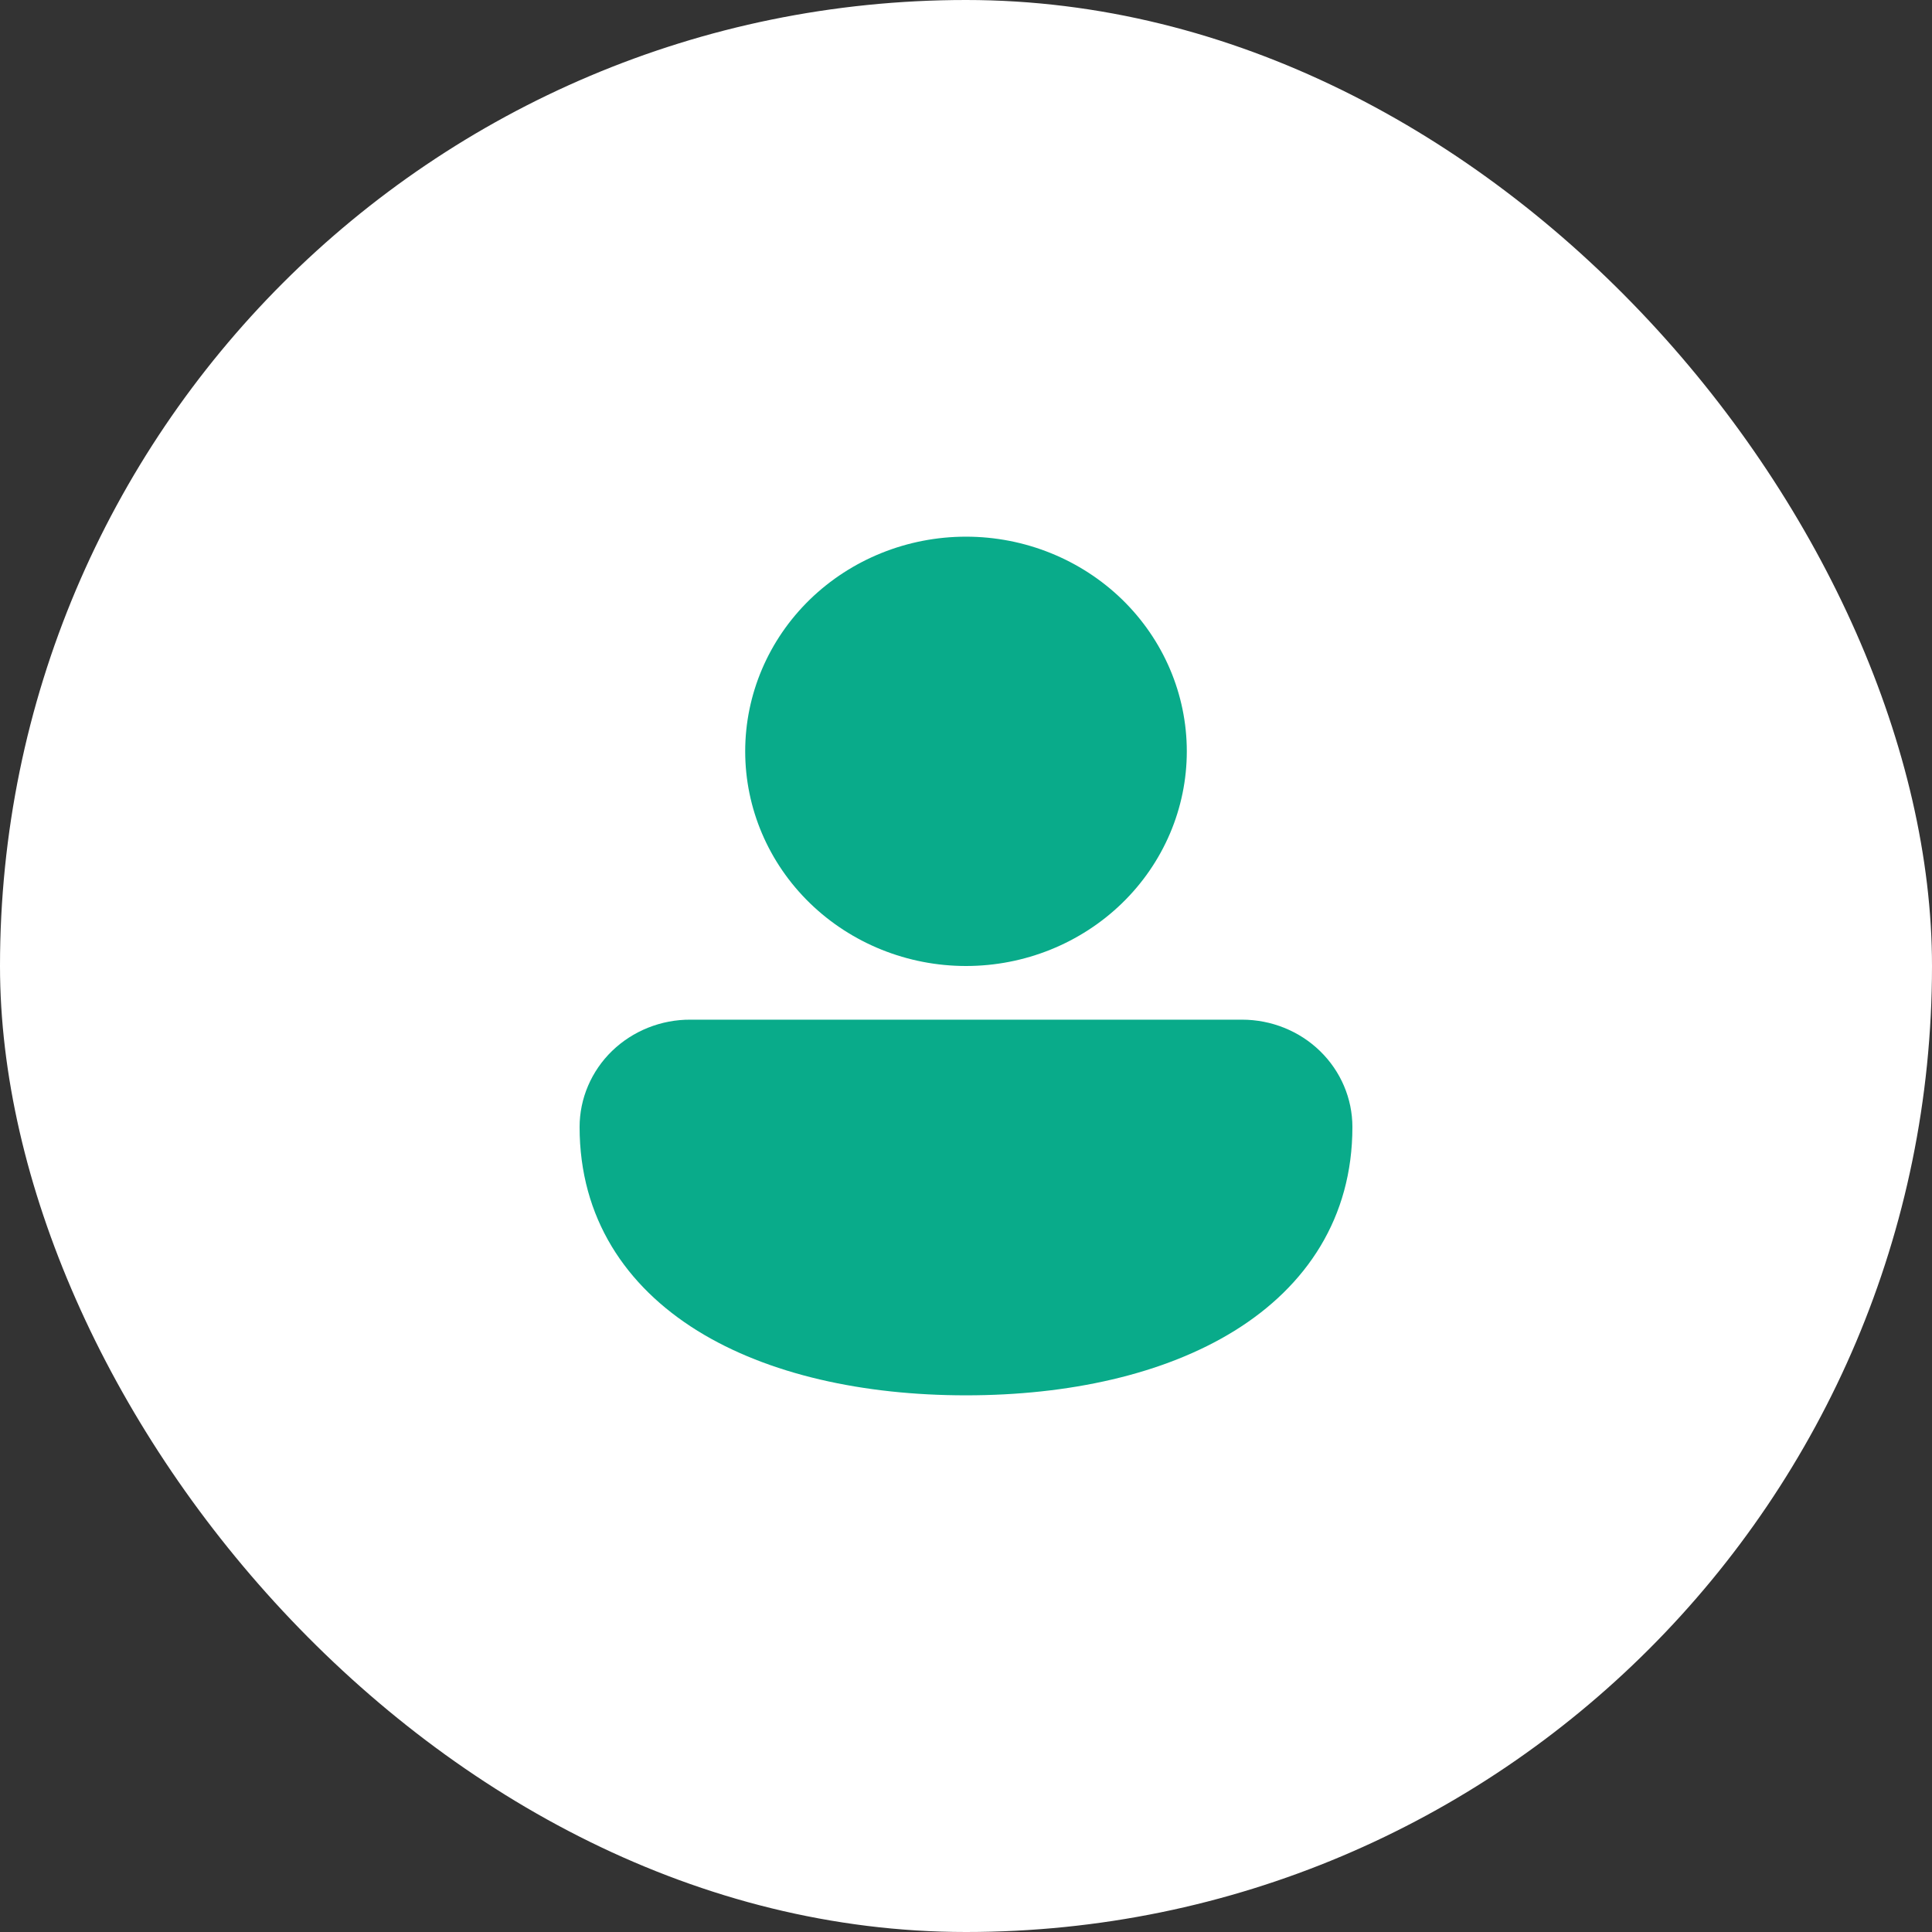 <svg width="45" height="45" viewBox="0 0 45 45" fill="none" xmlns="http://www.w3.org/2000/svg">
<rect x="0" y="0" width="45" height="45" fill="#333333" stroke="none"/>
<rect width="45" height="45" rx="22.5" fill="white"/>
<path d="M22.5 12.5C21.136 12.5 19.828 13.027 18.863 13.964C17.899 14.902 17.357 16.174 17.357 17.5C17.357 18.826 17.899 20.098 18.863 21.035C19.828 21.973 21.136 22.5 22.5 22.5C23.864 22.5 25.172 21.973 26.137 21.035C27.101 20.098 27.643 18.826 27.643 17.5C27.643 16.174 27.101 14.902 26.137 13.964C25.172 13.027 23.864 12.5 22.5 12.5ZM16.083 23.75C15.744 23.748 15.409 23.812 15.095 23.937C14.782 24.062 14.497 24.246 14.257 24.478C14.017 24.71 13.827 24.987 13.697 25.291C13.567 25.595 13.5 25.921 13.5 26.25C13.5 28.364 14.571 29.957 16.245 30.996C17.893 32.017 20.115 32.5 22.5 32.5C24.885 32.5 27.107 32.017 28.755 30.996C30.429 29.959 31.5 28.363 31.5 26.25C31.5 25.587 31.229 24.951 30.747 24.482C30.265 24.013 29.611 23.75 28.929 23.75H16.083Z" fill="#09AB8A"/>
</svg>
